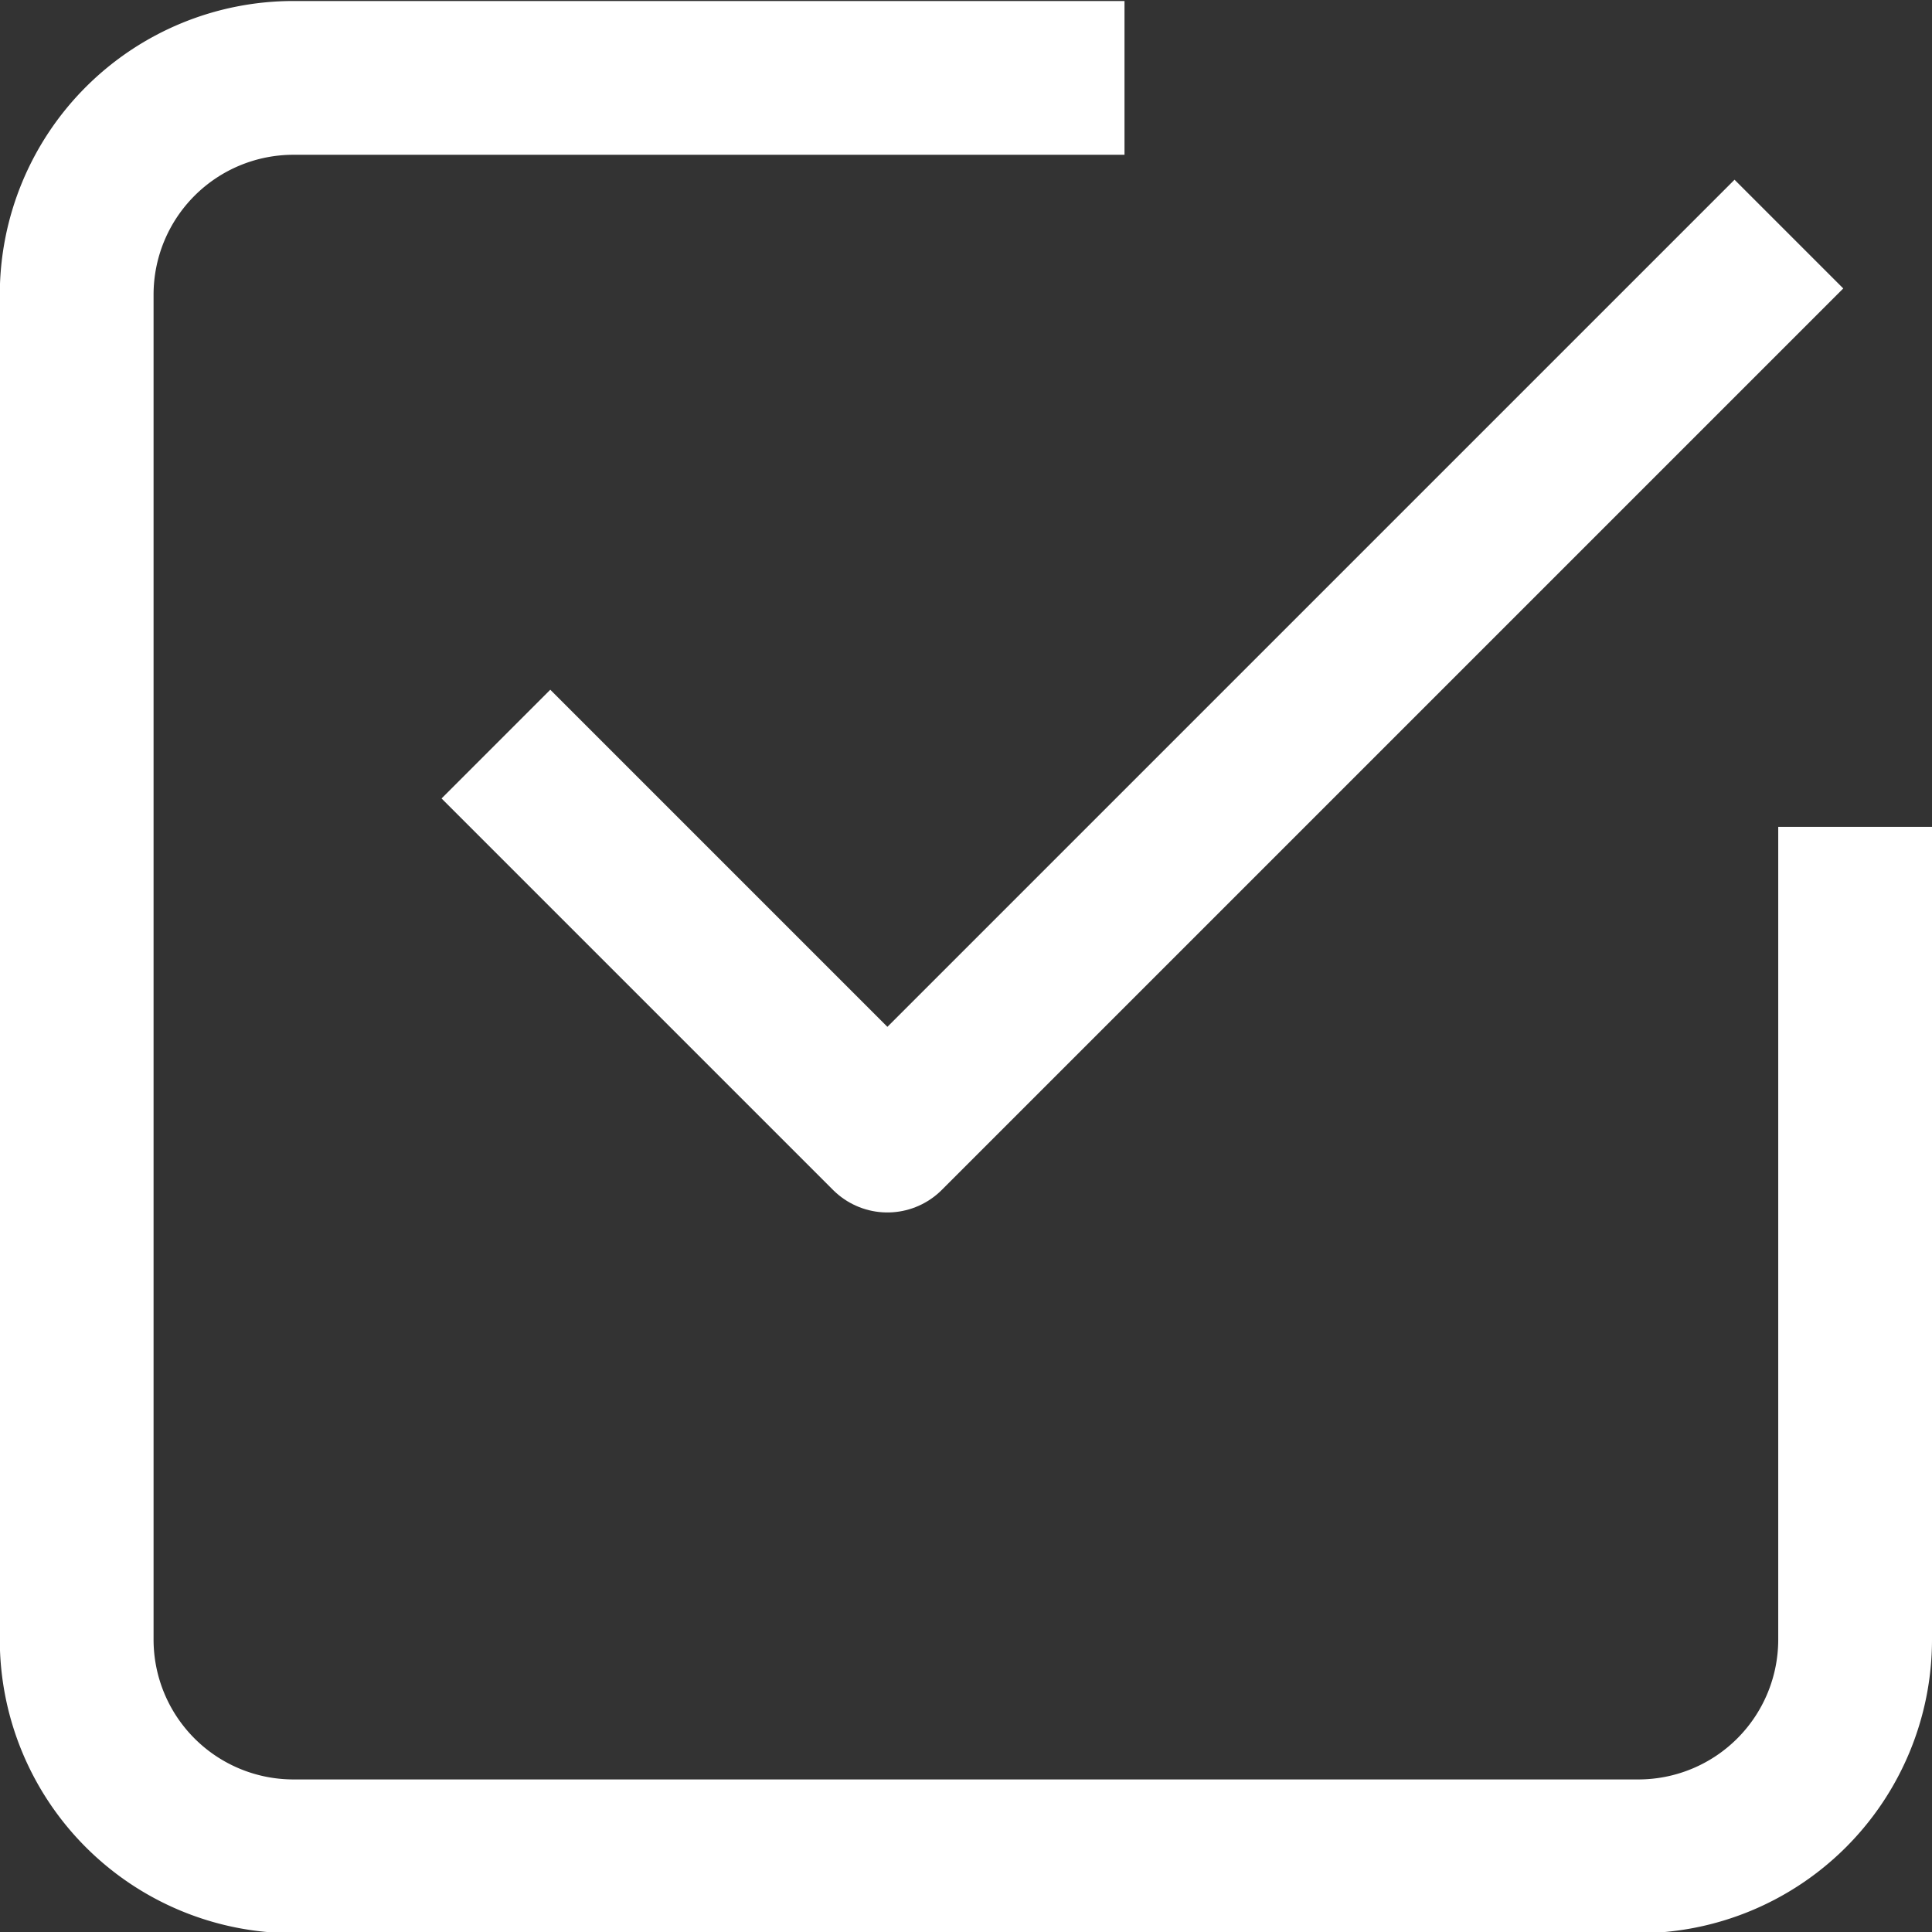 <svg xmlns="http://www.w3.org/2000/svg" width="9.599" height="9.6" viewBox="0 0 9.599 9.6"><rect x="0" y="0" width="9.599" height="9.6" fill="#333333" stroke="none"/><g transform="translate(0.382 0.382)"><path d="M497.353,365.862V369.9a1.077,1.077,0,0,1-1.077,1.077h-6.682a1.077,1.077,0,0,1-1.077-1.077v-6.682a1.077,1.077,0,0,1,1.077-1.077h4.129" transform="translate(-488.518 -362.136)" fill="none" stroke="#fff" stroke-linejoin="round" stroke-width="0.764"/><path d="M491.771,365.89l1.945,1.945,4.479-4.479" transform="translate(-489.689 -362.575)" fill="none" stroke="#fff" stroke-linejoin="round" stroke-width="0.764"/></g></svg>